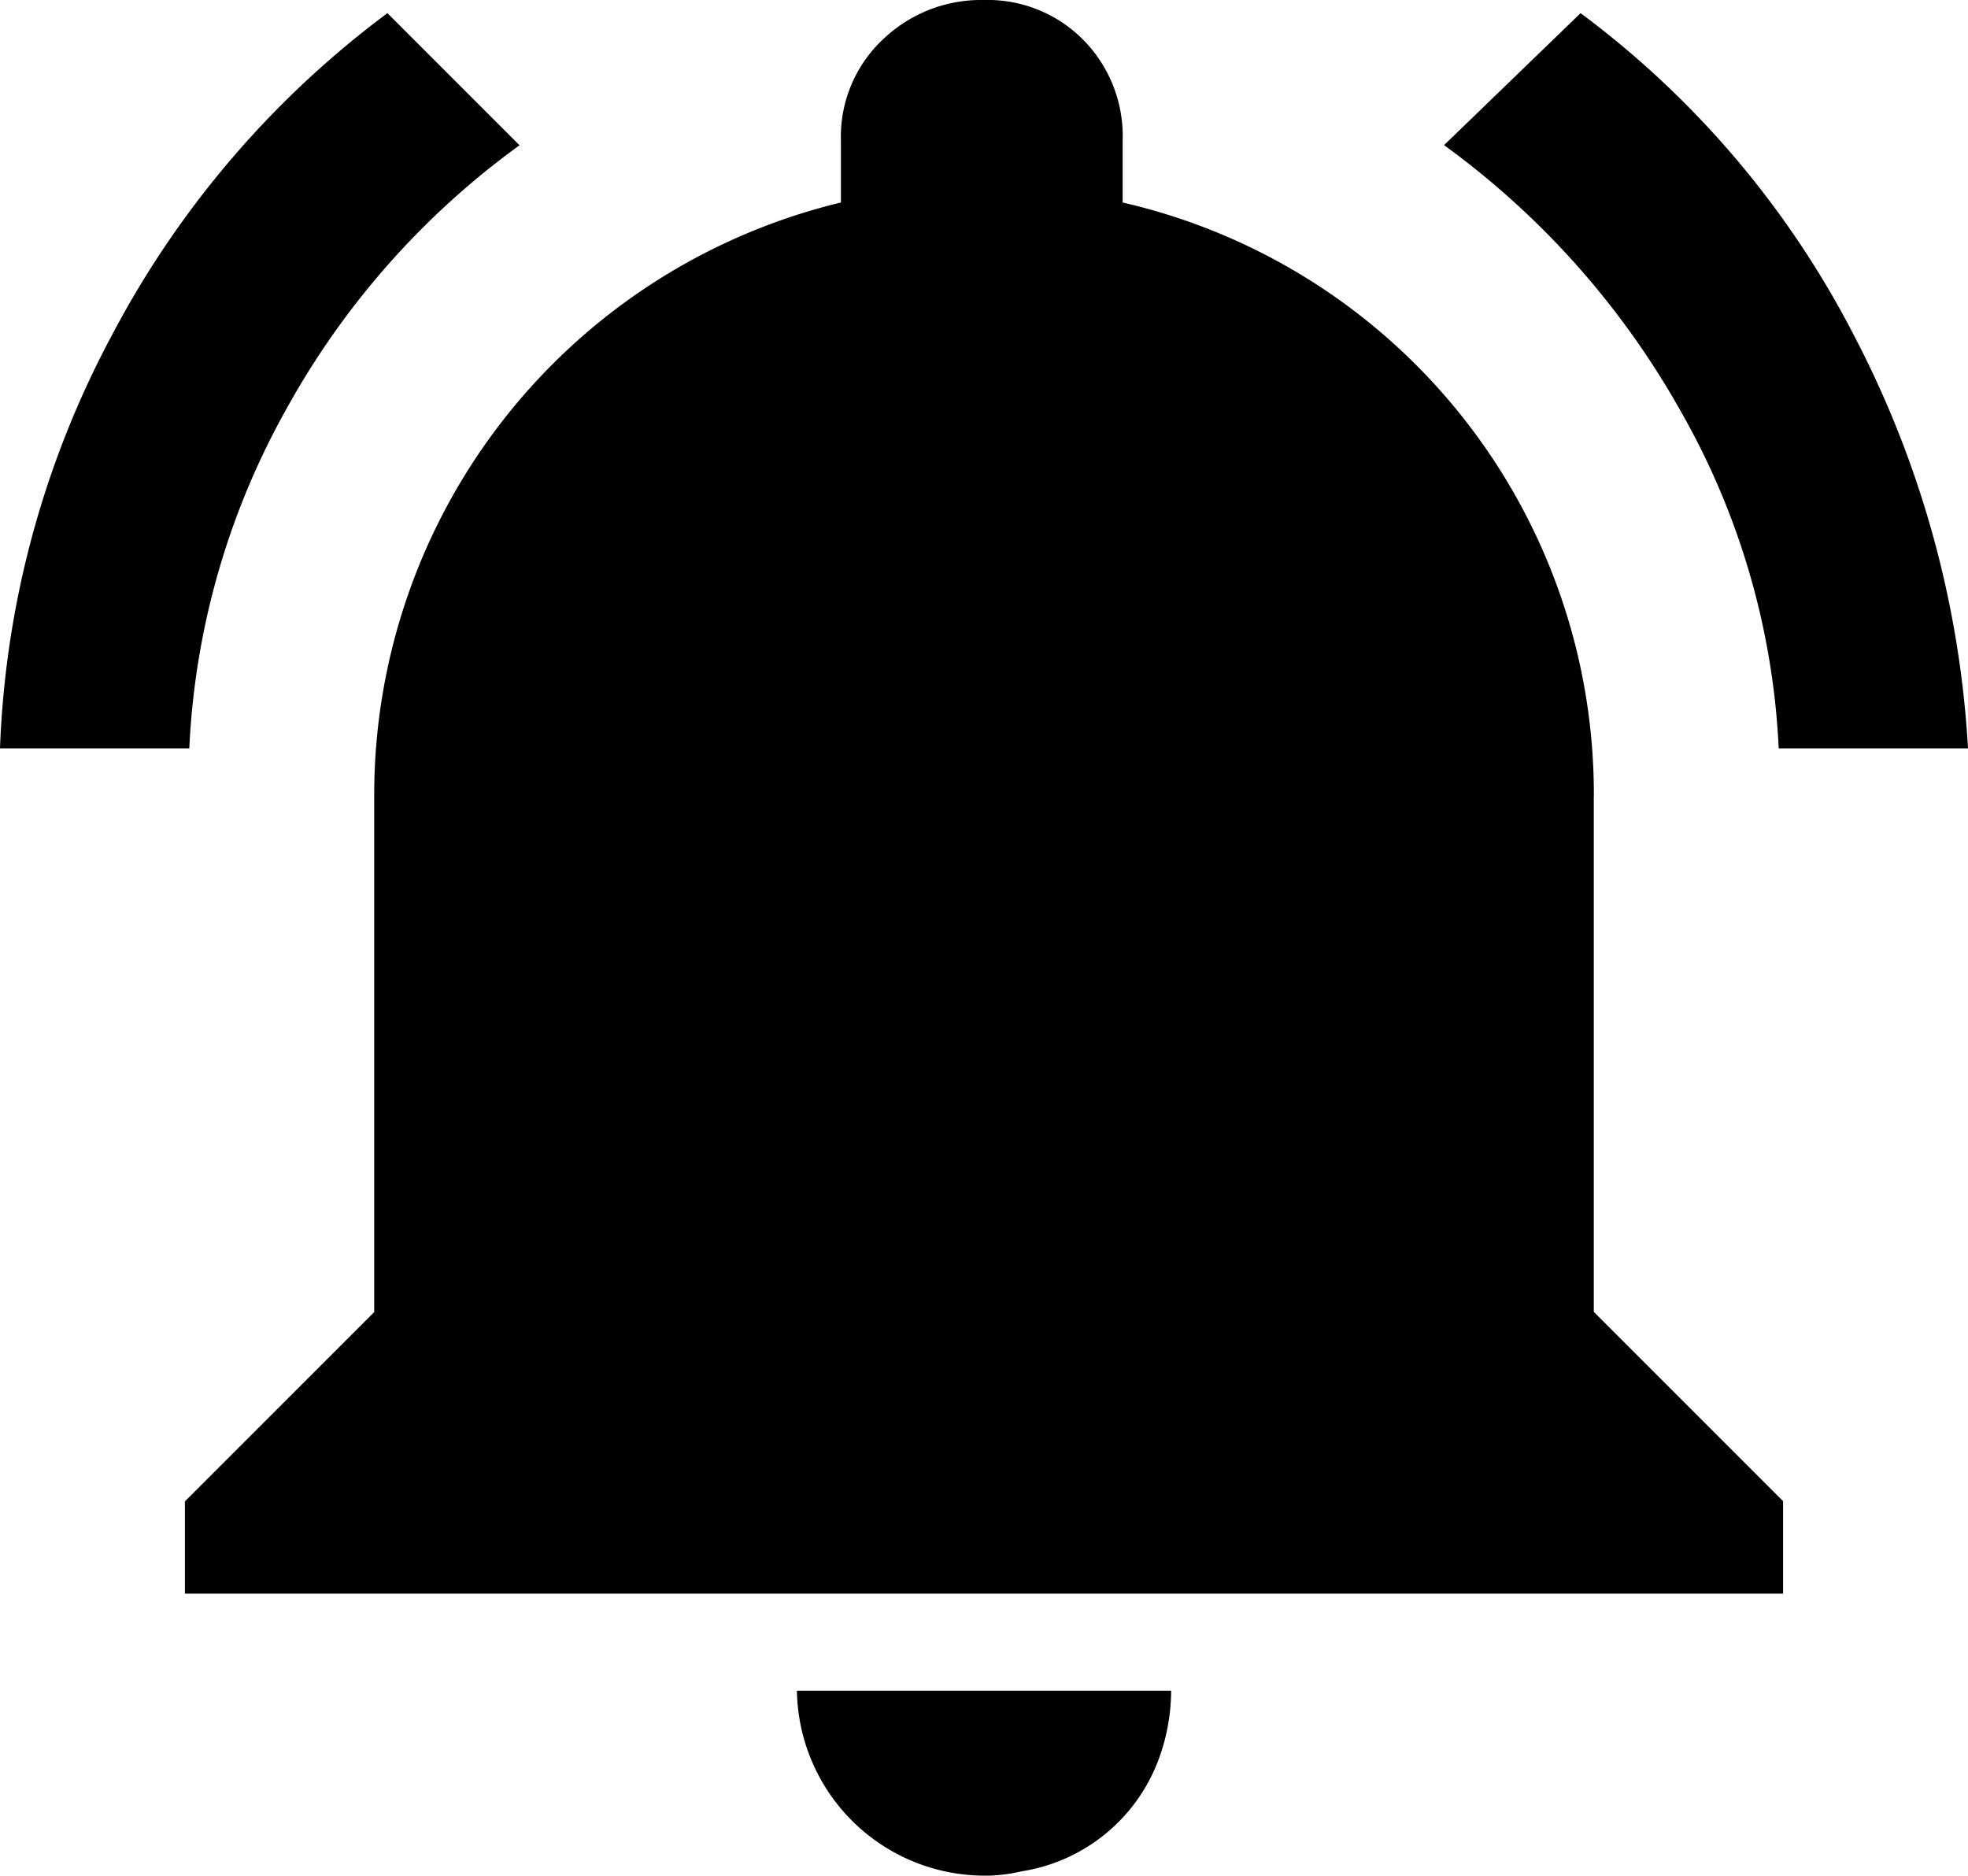 <svg xmlns="http://www.w3.org/2000/svg" width="35.919" height="34.231" viewBox="0 0 35.919 34.231">
  <path id="notifications-active" d="M9.482,2.893A14.727,14.727,0,0,0,5.223,7.714,13.986,13.986,0,0,0,3.455,13.9H0A17.308,17.308,0,0,1,2.049,6.348,17.442,17.442,0,0,1,7.071.482ZM32.464,13.9a13.694,13.694,0,0,0-1.808-6.188,15.157,15.157,0,0,0-4.3-4.821L28.848.482A17.038,17.038,0,0,1,33.83,6.348,18.52,18.52,0,0,1,35.919,13.9H32.464Zm-3.375.884v9.4l3.455,3.455v1.688H3.375V27.643L6.83,24.188v-9.4A11.12,11.12,0,0,1,15.348,3.938V2.813A2.434,2.434,0,0,1,16.111.965,2.589,2.589,0,0,1,17.959.242a2.453,2.453,0,0,1,1.808.723,2.5,2.5,0,0,1,.723,1.848V3.938a11.077,11.077,0,0,1,8.6,10.848ZM17.92,34.473A3.429,3.429,0,0,1,14.545,31.1h6.83a3.642,3.642,0,0,1-.241,1.286,3.192,3.192,0,0,1-2.491,2.009,3,3,0,0,1-.723.08Z" transform="translate(0 -0.242)"/>
</svg>
